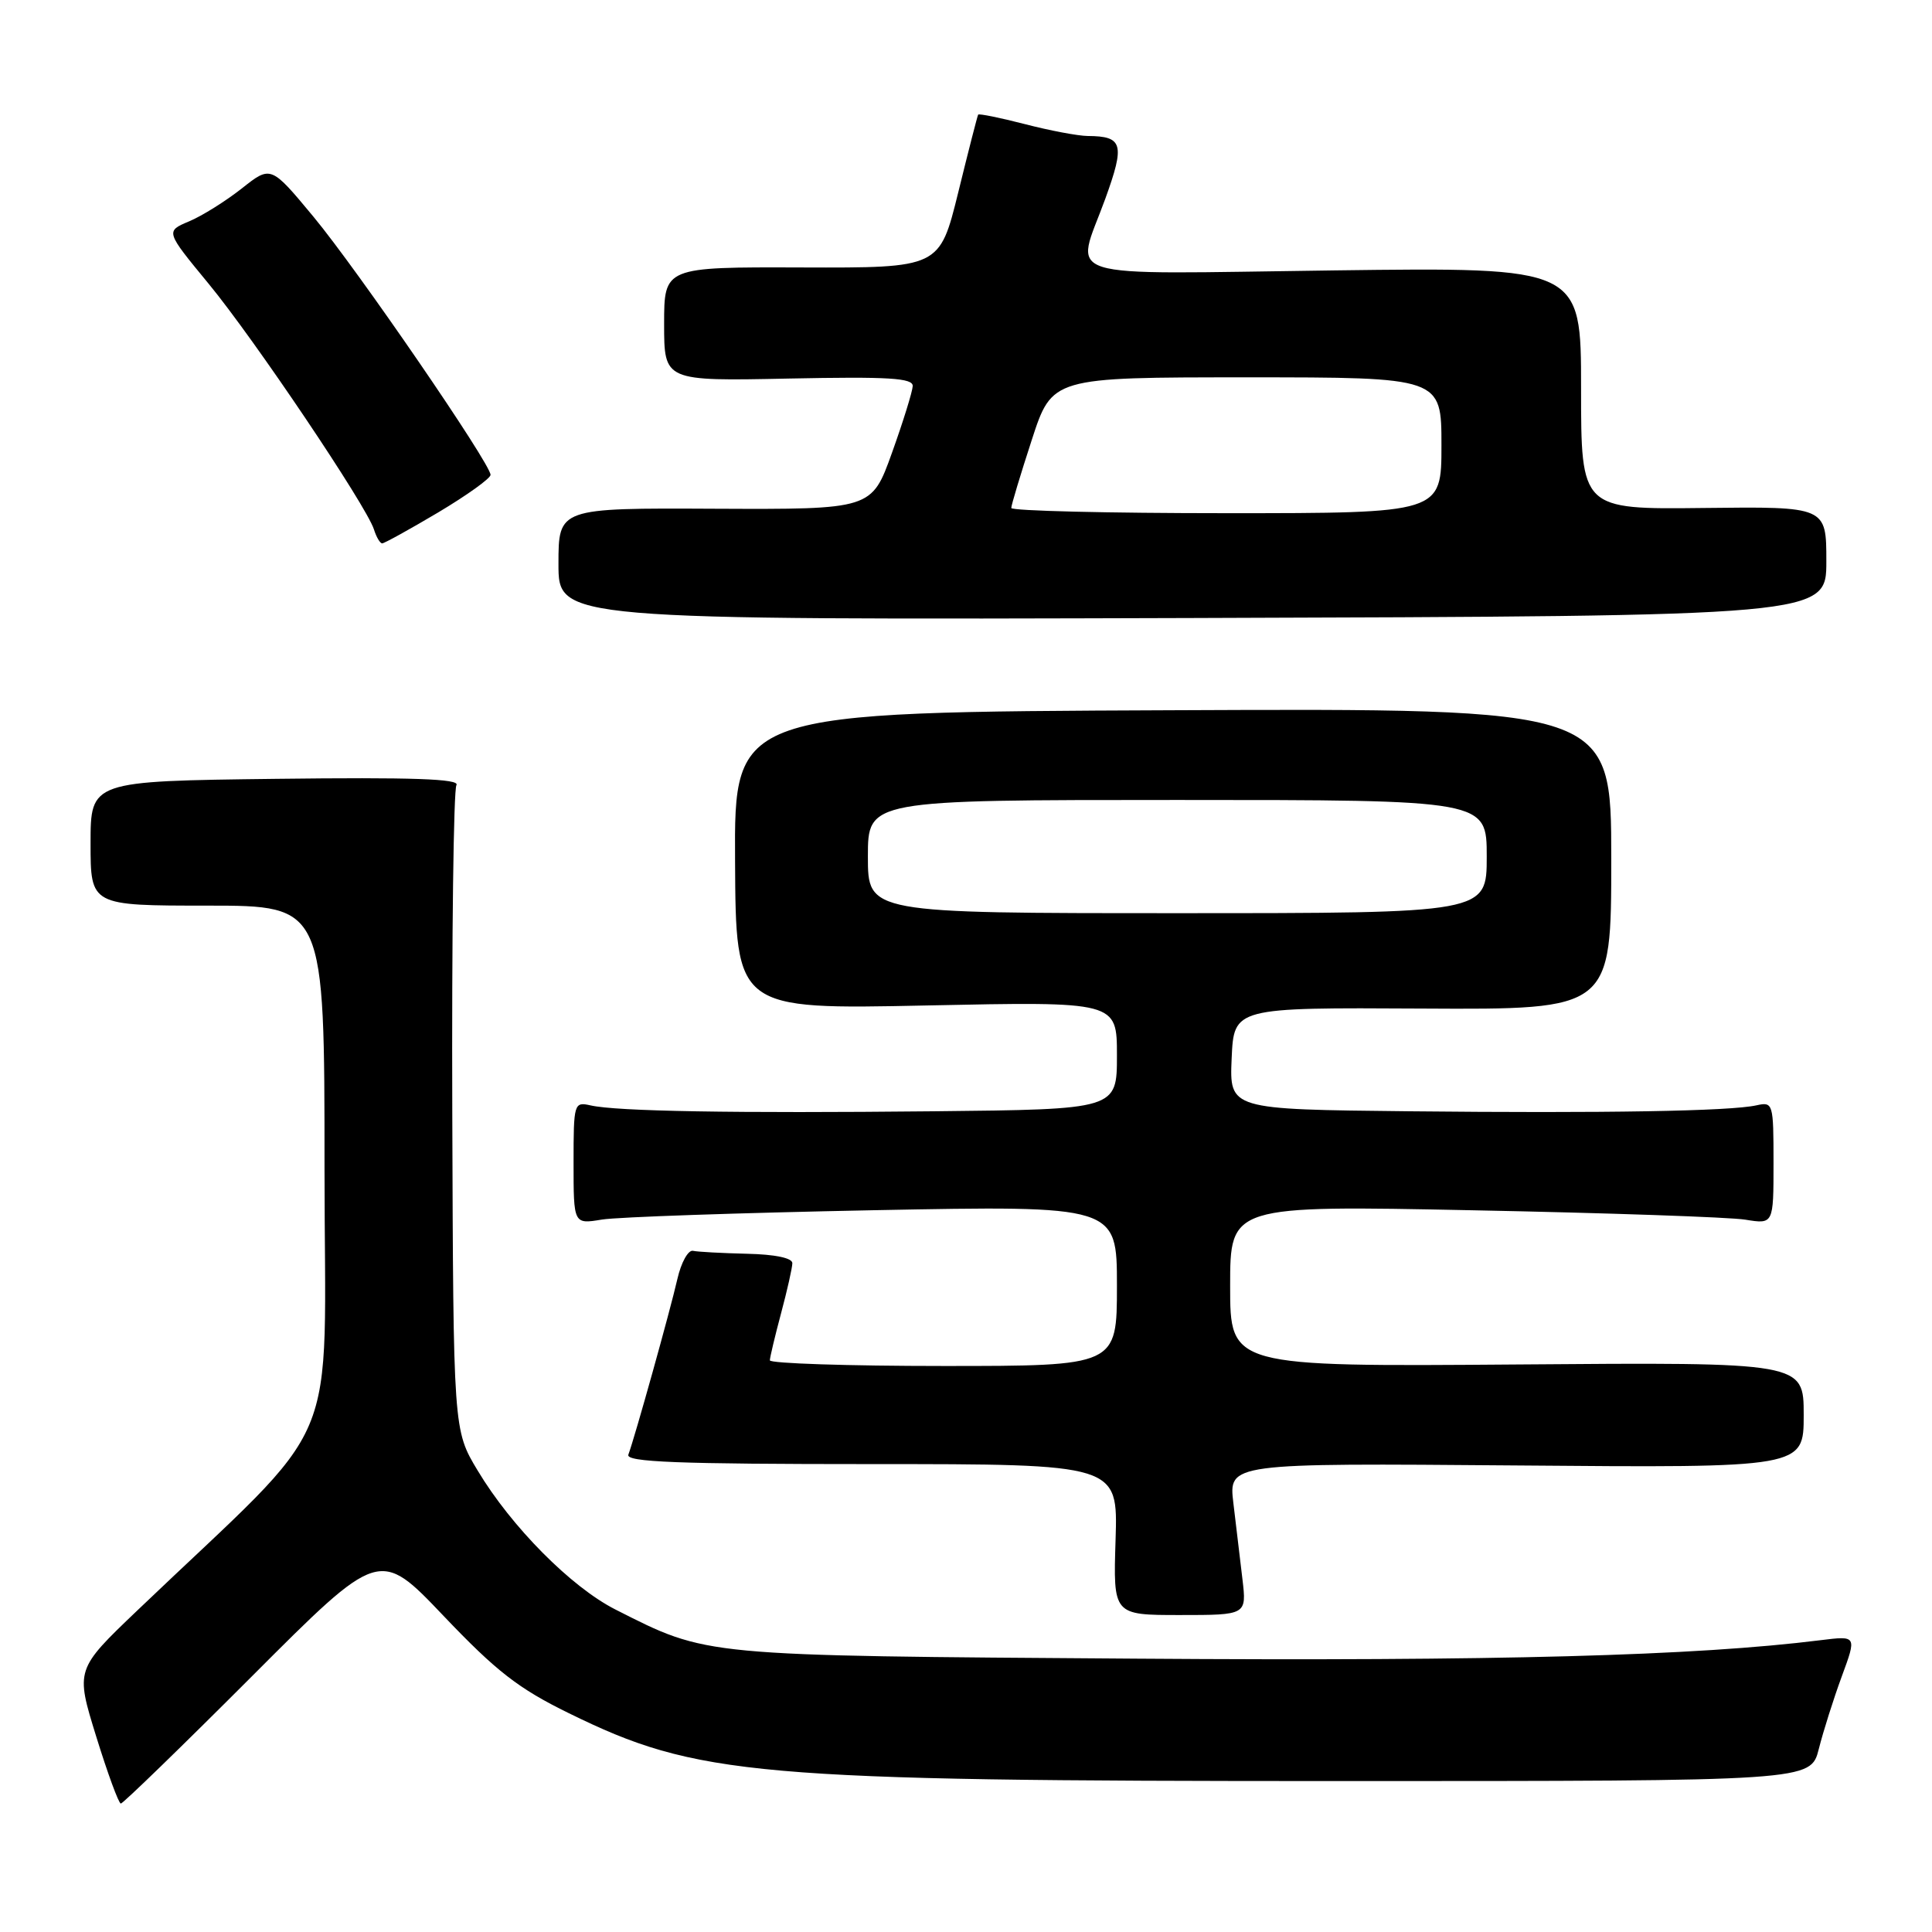 <?xml version="1.0" encoding="UTF-8" standalone="no"?>
<!DOCTYPE svg PUBLIC "-//W3C//DTD SVG 1.1//EN" "http://www.w3.org/Graphics/SVG/1.1/DTD/svg11.dtd" >
<svg xmlns="http://www.w3.org/2000/svg" xmlns:xlink="http://www.w3.org/1999/xlink" version="1.1" viewBox="0 0 256 256">
 <g >
 <path fill="currentColor"
d=" M 33.40 222.10 C 50.28 205.19 50.28 205.19 58.77 214.11 C 65.77 221.46 68.68 223.73 75.38 227.01 C 92.39 235.35 99.82 236.00 177.42 236.00 C 239.92 236.00 239.92 236.00 241.00 231.75 C 241.59 229.41 242.96 225.08 244.05 222.12 C 246.03 216.74 246.03 216.74 241.27 217.33 C 224.65 219.41 198.50 220.12 150.50 219.78 C 92.69 219.38 93.84 219.49 81.55 213.27 C 75.69 210.30 67.76 202.31 63.29 194.85 C 60.07 189.50 60.07 189.50 59.93 147.33 C 59.85 124.13 60.10 104.65 60.48 104.03 C 60.99 103.20 54.61 102.98 36.59 103.20 C 12.00 103.50 12.00 103.50 12.00 111.75 C 12.00 120.00 12.00 120.00 27.50 120.00 C 43.00 120.00 43.00 120.00 43.00 154.82 C 43.00 193.74 45.87 186.95 18.23 213.36 C 10.00 221.22 10.00 221.22 12.75 230.10 C 14.26 234.98 15.73 238.98 16.01 238.98 C 16.29 238.99 24.12 231.39 33.40 222.10 Z  M 164.63 209.25 C 164.32 206.64 163.78 202.11 163.43 199.18 C 162.79 193.87 162.79 193.87 200.90 194.18 C 239.00 194.50 239.00 194.50 239.00 187.50 C 239.00 180.50 239.00 180.50 201.00 180.80 C 163.00 181.09 163.00 181.09 163.00 170.41 C 163.00 159.72 163.00 159.72 195.25 160.37 C 212.99 160.72 229.19 161.28 231.25 161.61 C 235.00 162.22 235.00 162.22 235.00 154.09 C 235.00 146.18 234.94 145.98 232.75 146.46 C 229.25 147.24 212.72 147.52 186.70 147.25 C 162.91 147.00 162.91 147.00 163.20 140.25 C 163.50 133.50 163.50 133.50 188.50 133.64 C 213.50 133.78 213.50 133.78 213.50 113.82 C 213.50 93.86 213.50 93.86 155.40 94.11 C 97.29 94.35 97.29 94.35 97.40 114.06 C 97.50 133.76 97.50 133.76 122.75 133.23 C 148.00 132.70 148.00 132.70 148.00 139.85 C 148.00 147.00 148.00 147.00 123.75 147.25 C 97.21 147.52 81.73 147.26 78.25 146.47 C 76.06 145.98 76.00 146.18 76.00 154.09 C 76.00 162.22 76.00 162.22 79.75 161.60 C 81.81 161.26 98.01 160.71 115.75 160.36 C 148.00 159.74 148.00 159.74 148.00 170.37 C 148.00 181.00 148.00 181.00 125.00 181.00 C 112.35 181.00 102.01 180.66 102.01 180.25 C 102.02 179.84 102.69 177.03 103.50 174.00 C 104.31 170.97 104.98 168.00 104.99 167.38 C 105.00 166.69 102.68 166.21 98.98 166.13 C 95.68 166.05 92.45 165.88 91.82 165.74 C 91.18 165.61 90.25 167.30 89.75 169.50 C 88.81 173.63 84.09 190.54 83.26 192.75 C 82.89 193.73 89.74 194.00 115.46 194.00 C 148.13 194.00 148.13 194.00 147.82 204.00 C 147.50 214.00 147.50 214.00 156.34 214.00 C 165.19 214.00 165.19 214.00 164.63 209.25 Z  M 242.00 74.37 C 242.00 67.12 242.00 67.12 225.75 67.31 C 209.50 67.50 209.50 67.50 209.50 51.46 C 209.50 35.41 209.50 35.41 176.75 35.83 C 139.35 36.31 142.48 37.29 146.46 26.33 C 149.08 19.09 148.79 18.05 144.14 18.02 C 142.85 18.01 139.09 17.30 135.78 16.44 C 132.48 15.59 129.70 15.03 129.61 15.19 C 129.51 15.36 128.32 20.00 126.97 25.50 C 124.50 35.50 124.50 35.50 106.25 35.44 C 88.00 35.38 88.00 35.38 88.00 42.94 C 88.00 50.50 88.00 50.50 104.50 50.16 C 117.79 49.89 120.99 50.09 120.94 51.16 C 120.90 51.90 119.67 55.88 118.19 60.00 C 115.50 67.50 115.50 67.50 94.75 67.41 C 74.00 67.31 74.00 67.31 74.00 74.73 C 74.00 82.14 74.00 82.14 158.00 81.89 C 242.00 81.63 242.00 81.63 242.00 74.37 Z  M 58.08 67.89 C 61.88 65.62 65.00 63.39 65.00 62.92 C 65.00 61.44 47.38 35.76 41.53 28.71 C 35.89 21.92 35.89 21.92 32.04 24.97 C 29.92 26.64 26.78 28.61 25.06 29.33 C 21.92 30.65 21.92 30.65 27.63 37.58 C 33.68 44.91 48.55 67.02 49.55 70.15 C 49.87 71.17 50.36 72.00 50.64 72.00 C 50.92 72.00 54.27 70.15 58.08 67.89 Z  M 115.00 113.50 C 115.00 106.00 115.00 106.00 156.00 106.00 C 197.00 106.00 197.00 106.00 197.00 113.50 C 197.00 121.00 197.00 121.00 156.00 121.00 C 115.00 121.00 115.00 121.00 115.00 113.50 Z  M 134.00 67.31 C 134.00 66.93 135.22 62.88 136.71 58.31 C 139.41 50.00 139.41 50.00 165.21 50.00 C 191.00 50.00 191.00 50.00 191.00 59.00 C 191.00 68.00 191.00 68.00 162.50 68.00 C 146.82 68.00 134.00 67.69 134.00 67.31 Z "/>
</g>
</svg>